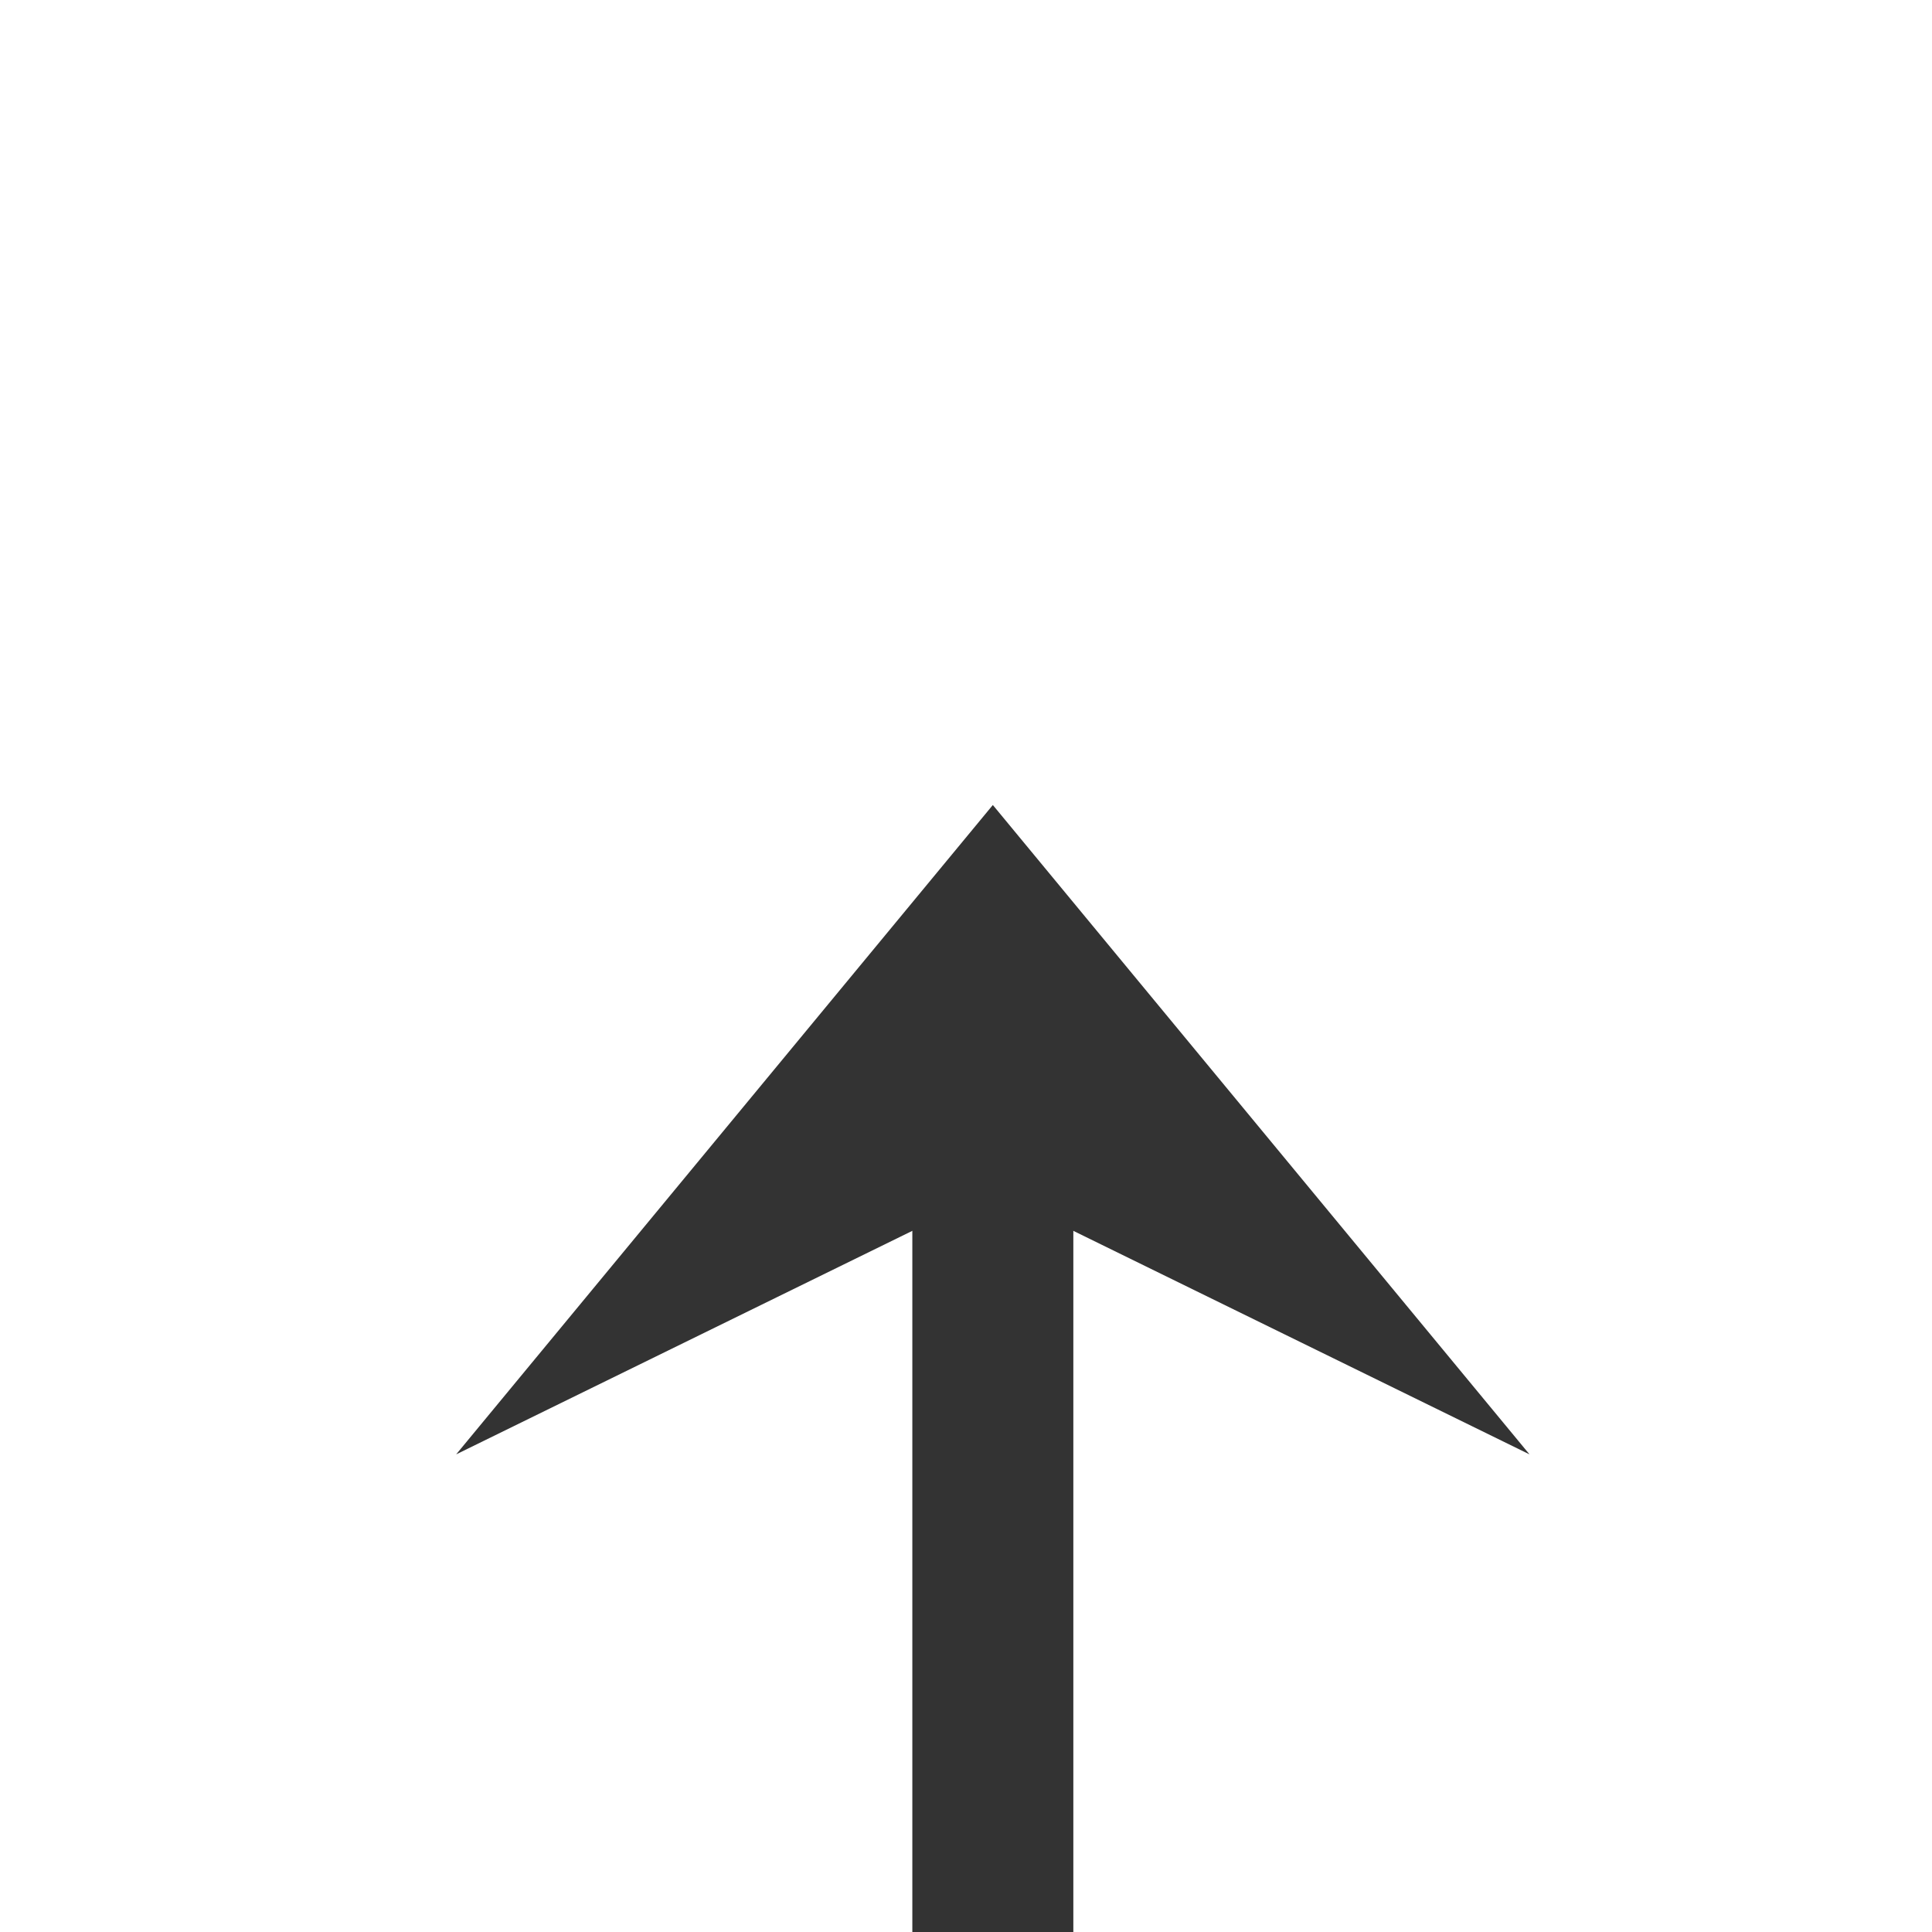 ﻿<?xml version="1.0" encoding="utf-8"?>
<svg version="1.1" xmlns:xlink="http://www.w3.org/1999/xlink" width="36px" height="36px" preserveAspectRatio="xMinYMid meet" viewBox="416 918  36 34" xmlns="http://www.w3.org/2000/svg">
  <path d="M 752 1139.5  L 439 1139.5  A 5 5 0 0 1 434.5 1134.5 L 434.5 935  " stroke-width="3" stroke="#333333" fill="none" />
  <path d="M 749.3 1144.6  L 755 1139.5  L 749.3 1134.4  L 743.9 1139.5  L 749.3 1144.6  Z M 444.5 944.1  L 434.5 932  L 424.5 944.1  L 434.5 939.2  L 444.5 944.1  Z " fill-rule="nonzero" fill="#333333" stroke="none" />
</svg>